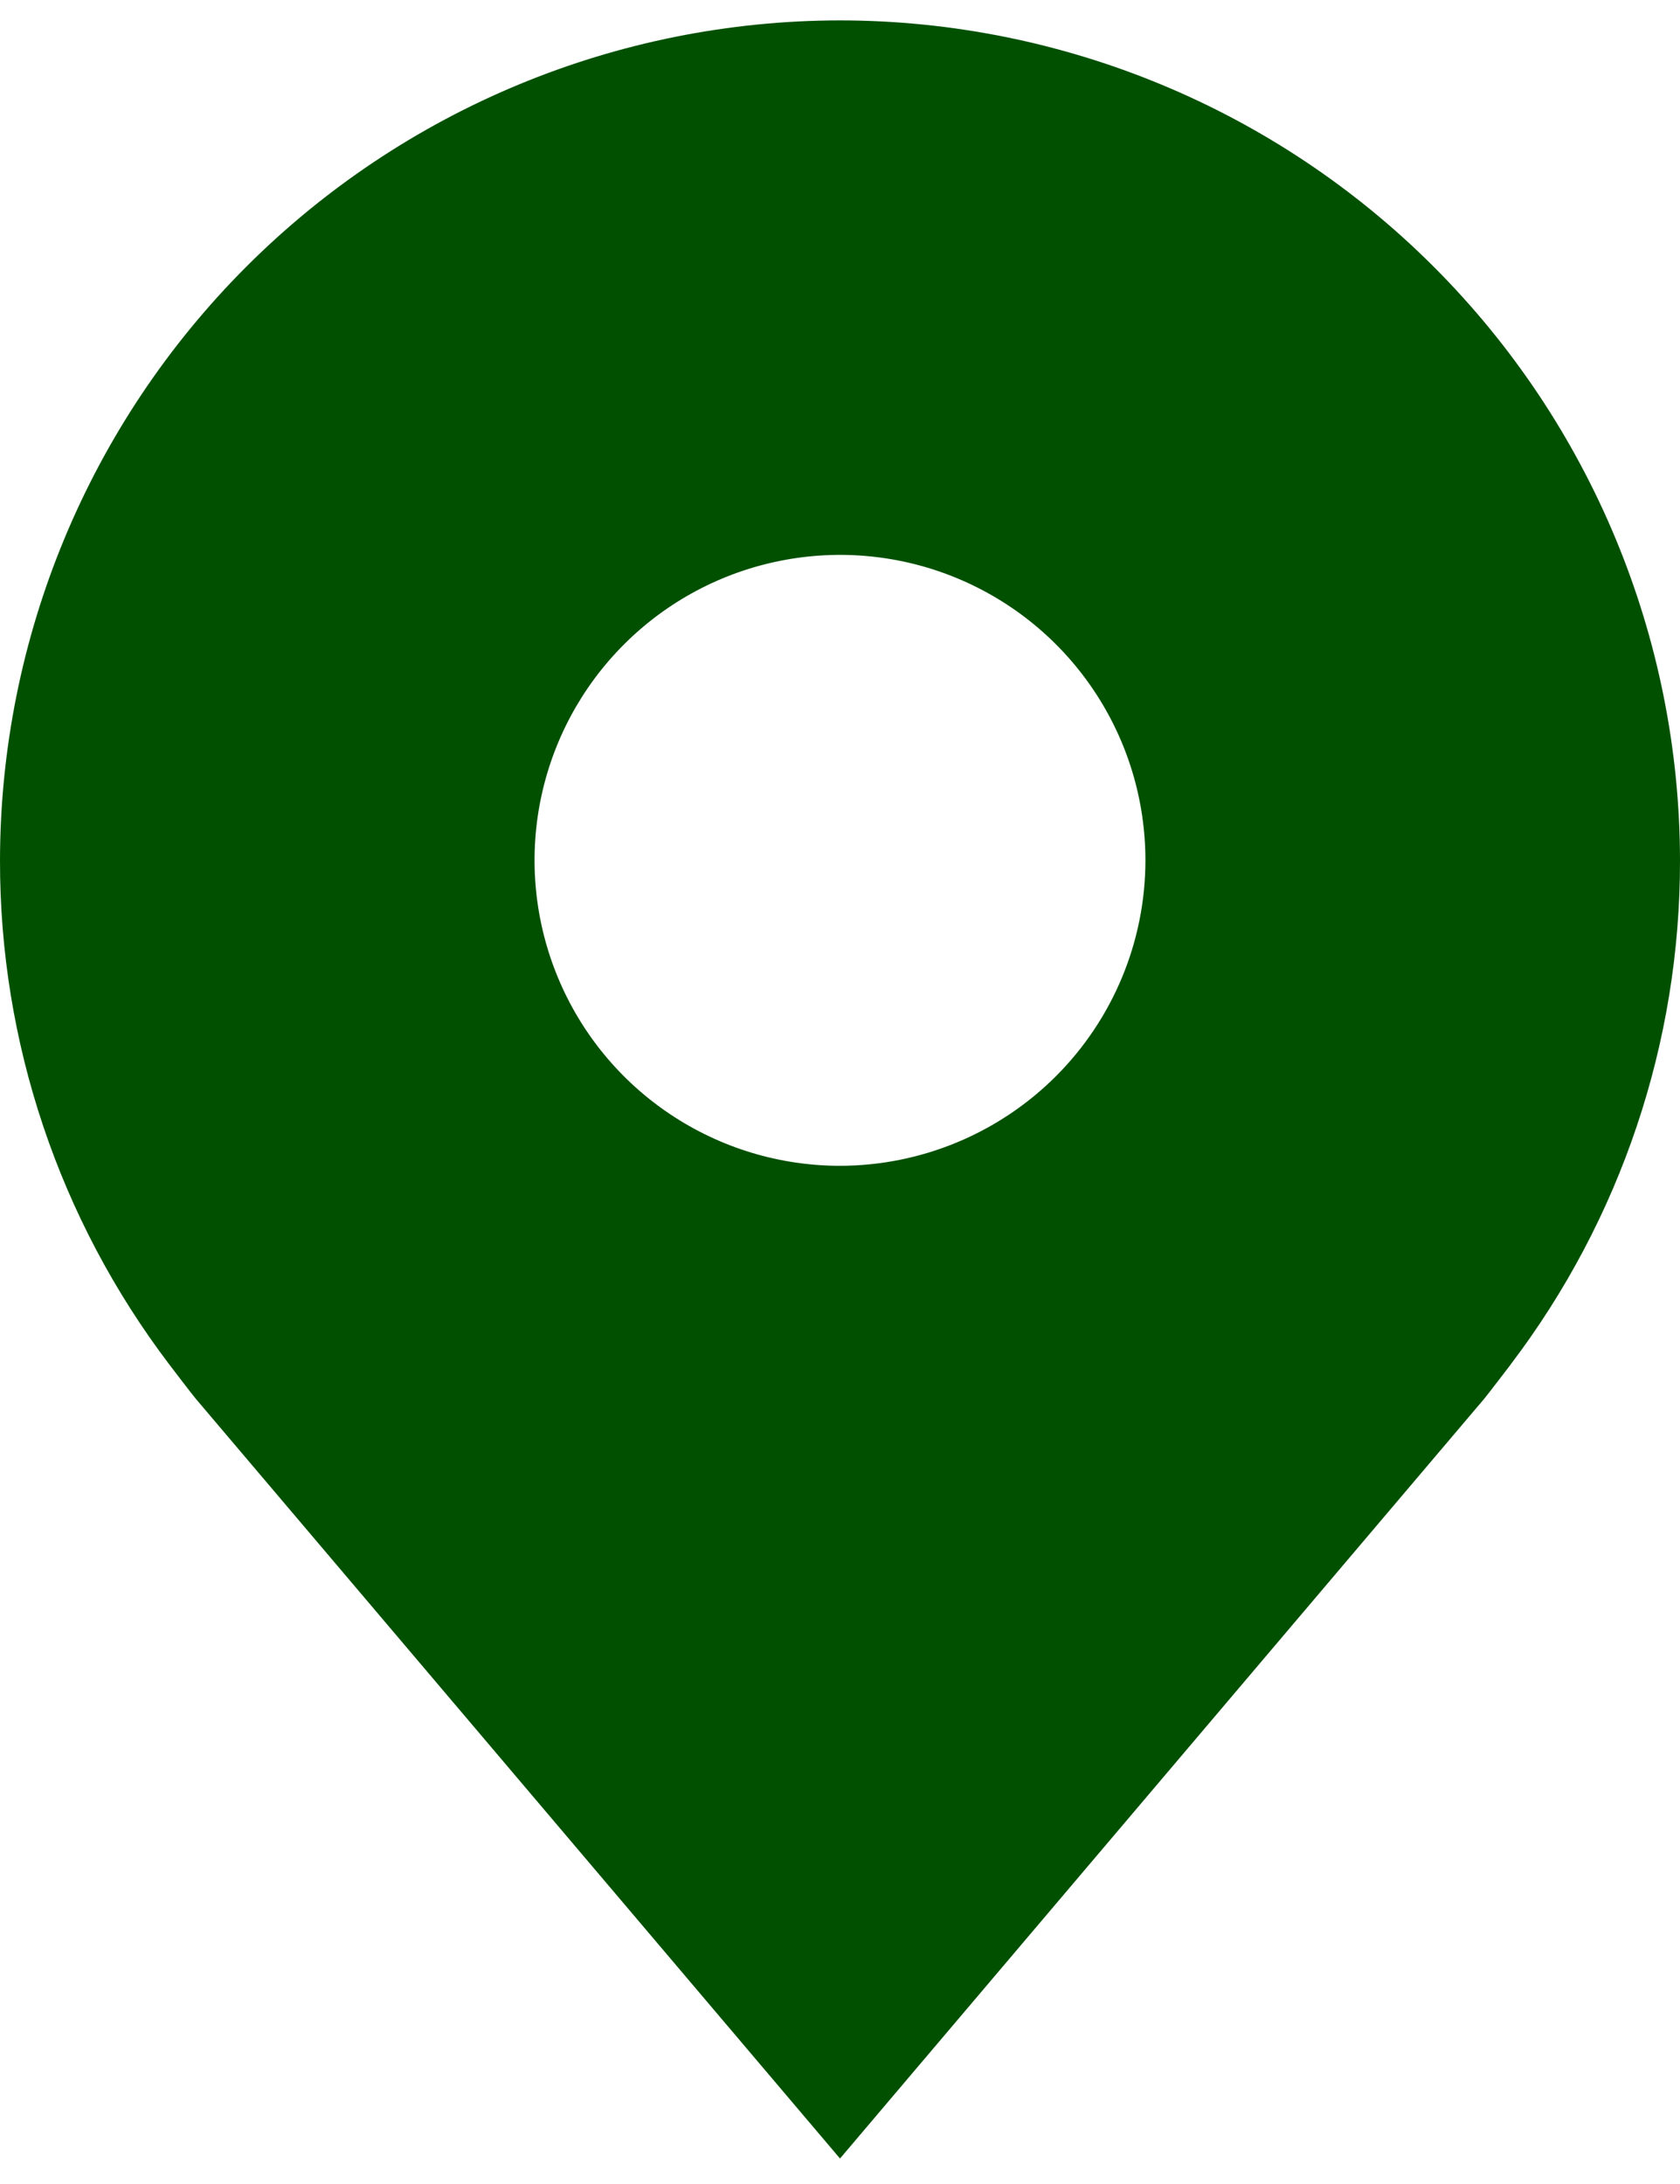 <svg width="30" height="39" viewBox="0 0 30 39" fill="none" xmlns="http://www.w3.org/2000/svg">
<path id="Vector" d="M15 0.364C11.023 0.368 7.211 1.95 4.399 4.762C1.587 7.574 0.005 11.387 1.59585e-05 15.364C-0.005 18.613 1.057 21.775 3.022 24.364C3.022 24.364 3.431 24.902 3.498 24.98L15 38.545L26.508 24.973C26.568 24.901 26.978 24.364 26.978 24.364L26.98 24.36C28.944 21.772 30.005 18.612 30 15.364C29.995 11.387 28.413 7.574 25.601 4.762C22.789 1.95 18.977 0.368 15 0.364ZM15 20.818C13.921 20.818 12.867 20.498 11.97 19.899C11.073 19.3 10.373 18.448 9.961 17.451C9.548 16.454 9.44 15.358 9.65 14.3C9.861 13.241 10.38 12.27 11.143 11.507C11.906 10.744 12.878 10.224 13.936 10.014C14.994 9.803 16.091 9.911 17.087 10.324C18.084 10.737 18.936 11.436 19.535 12.333C20.135 13.23 20.454 14.285 20.454 15.364C20.453 16.81 19.878 18.196 18.855 19.219C17.832 20.241 16.446 20.816 15 20.818Z" fill="#005000"/>
</svg>
